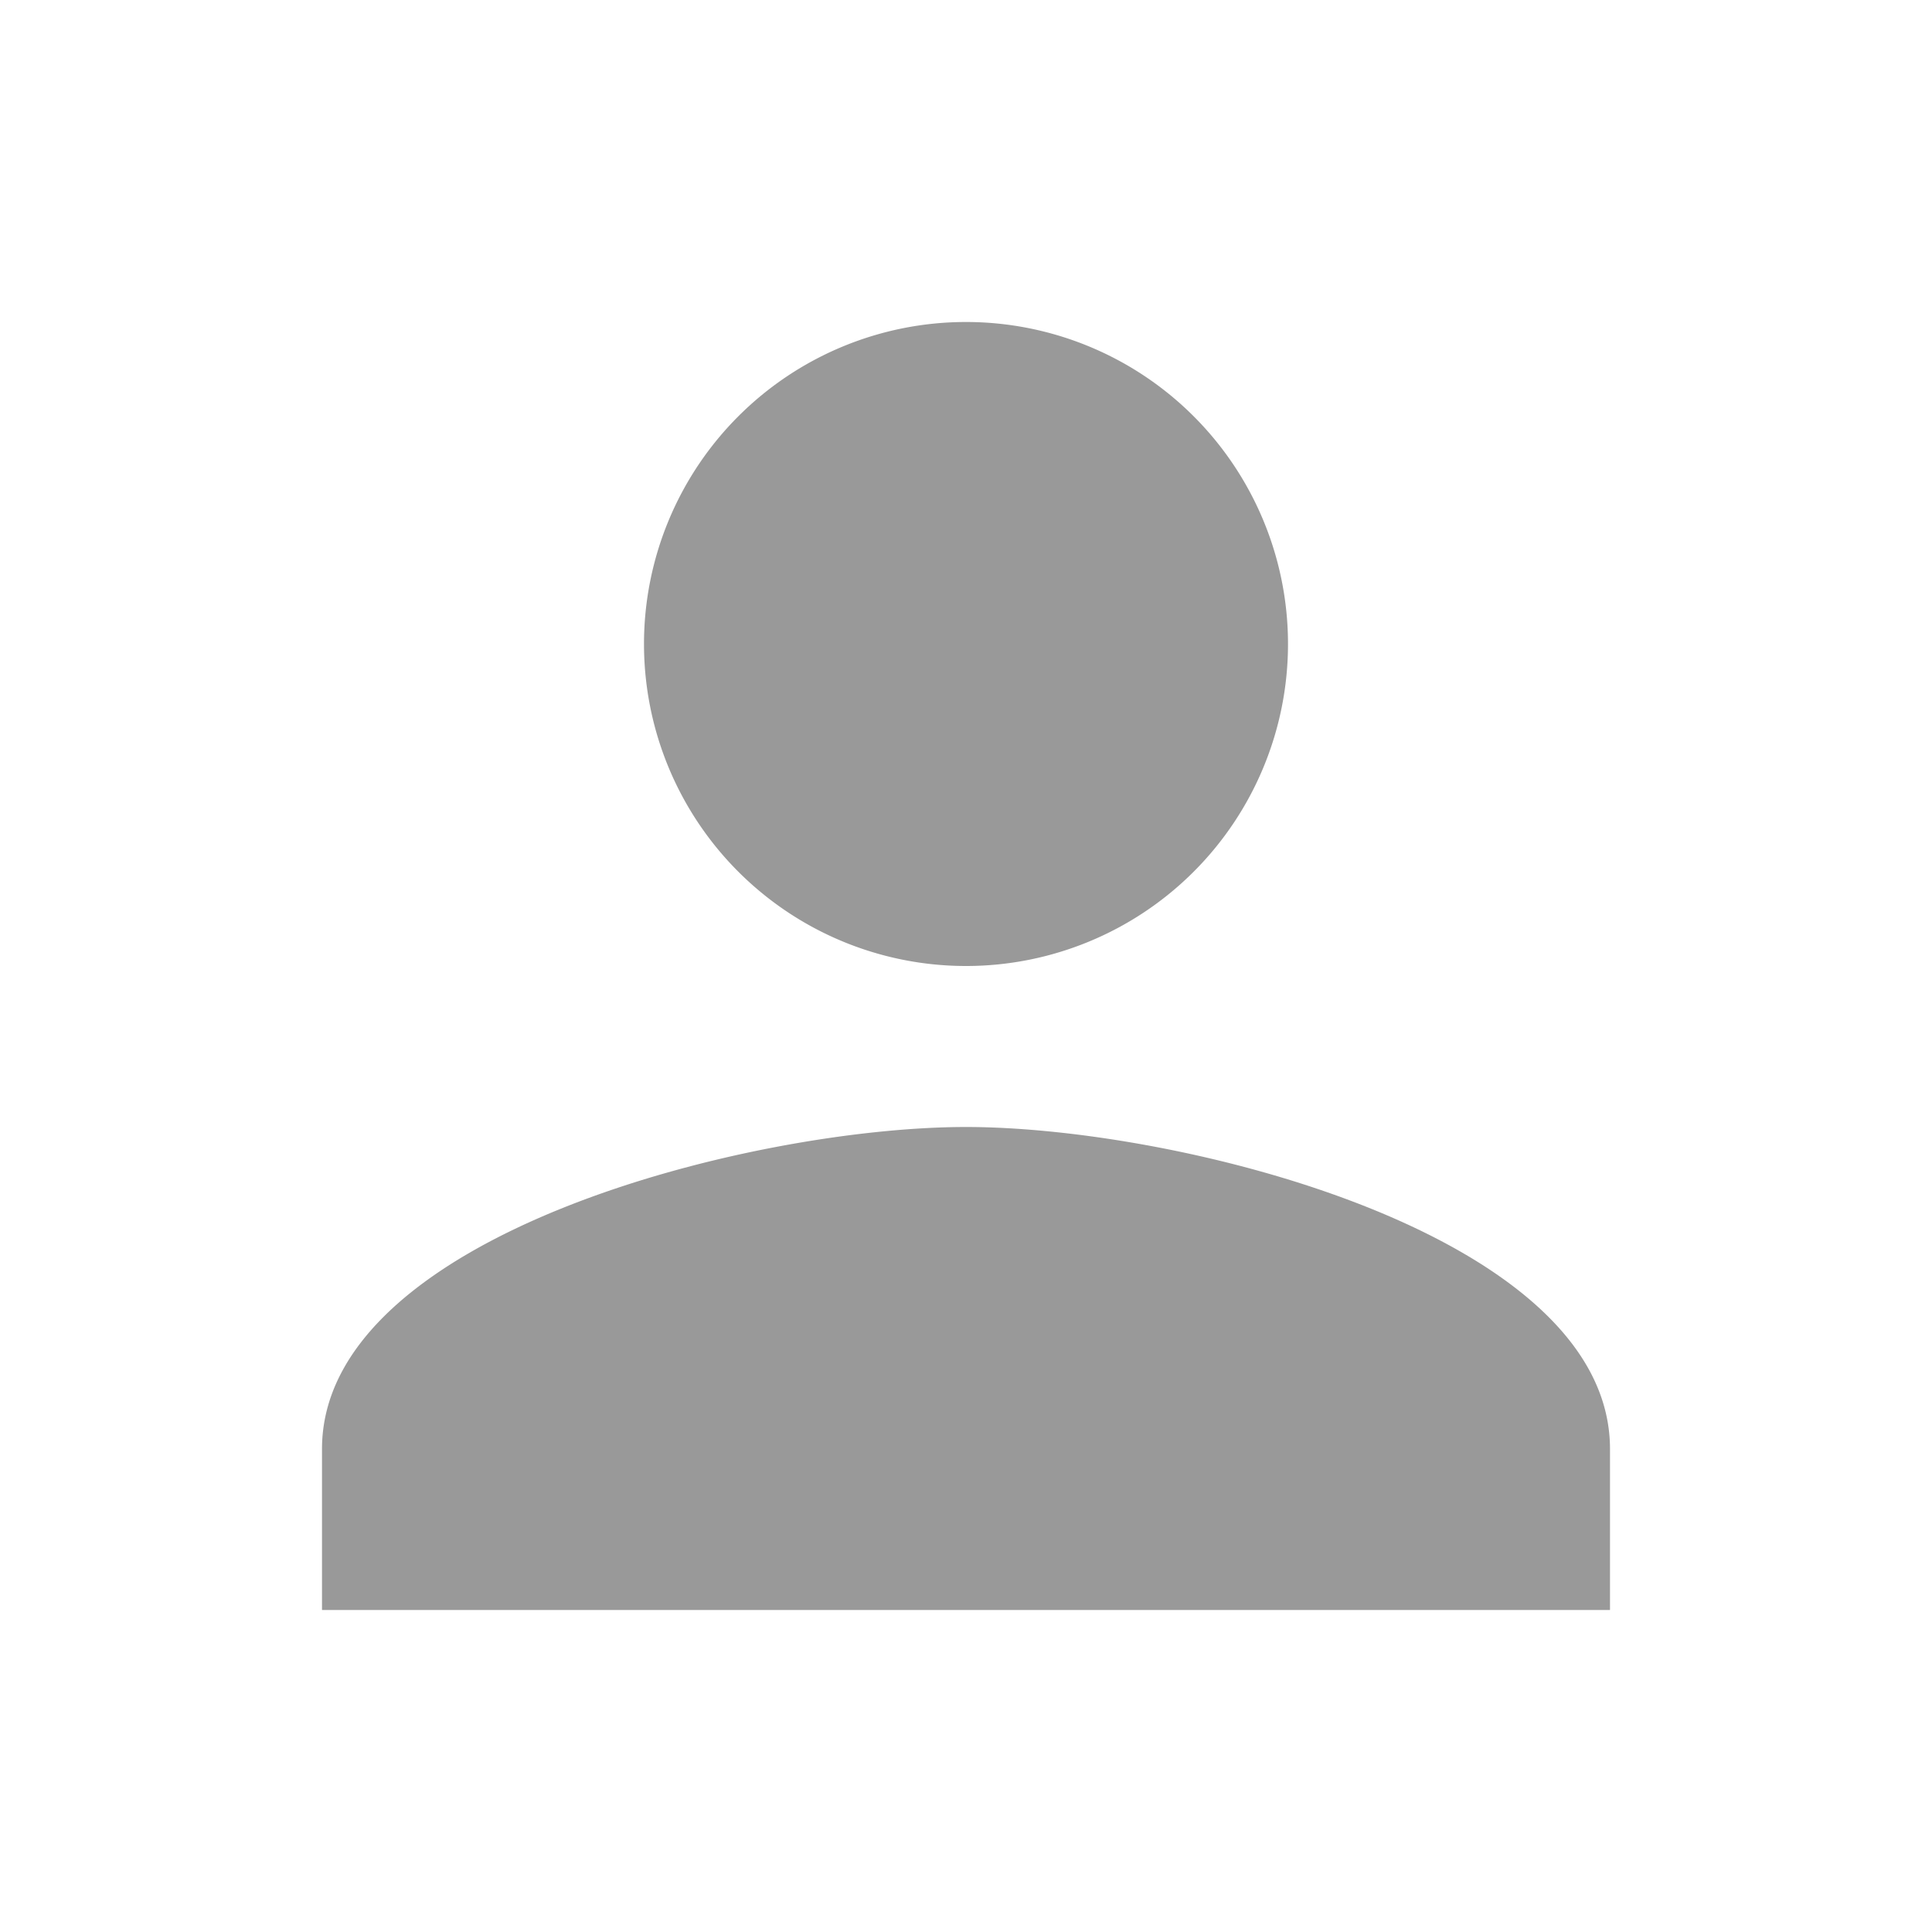 <svg xmlns="http://www.w3.org/2000/svg" viewBox="0 0 24 24"><defs><style>.cls-1{fill:#999;}.cls-2{fill:none;}</style></defs><title>Asset 7</title><g id="Layer_2" data-name="Layer 2"><g id="Layer_1-2" data-name="Layer 1"><path class="cls-1" d="M12,12A4,4,0,1,0,8,8,4,4,0,0,0,12,12Zm0,2c-2.67,0-8,1.34-8,4v2H20V18C20,15.34,14.67,14,12,14Z"/><path class="cls-2" d="M0,0H24V24H0Z"/></g></g></svg>